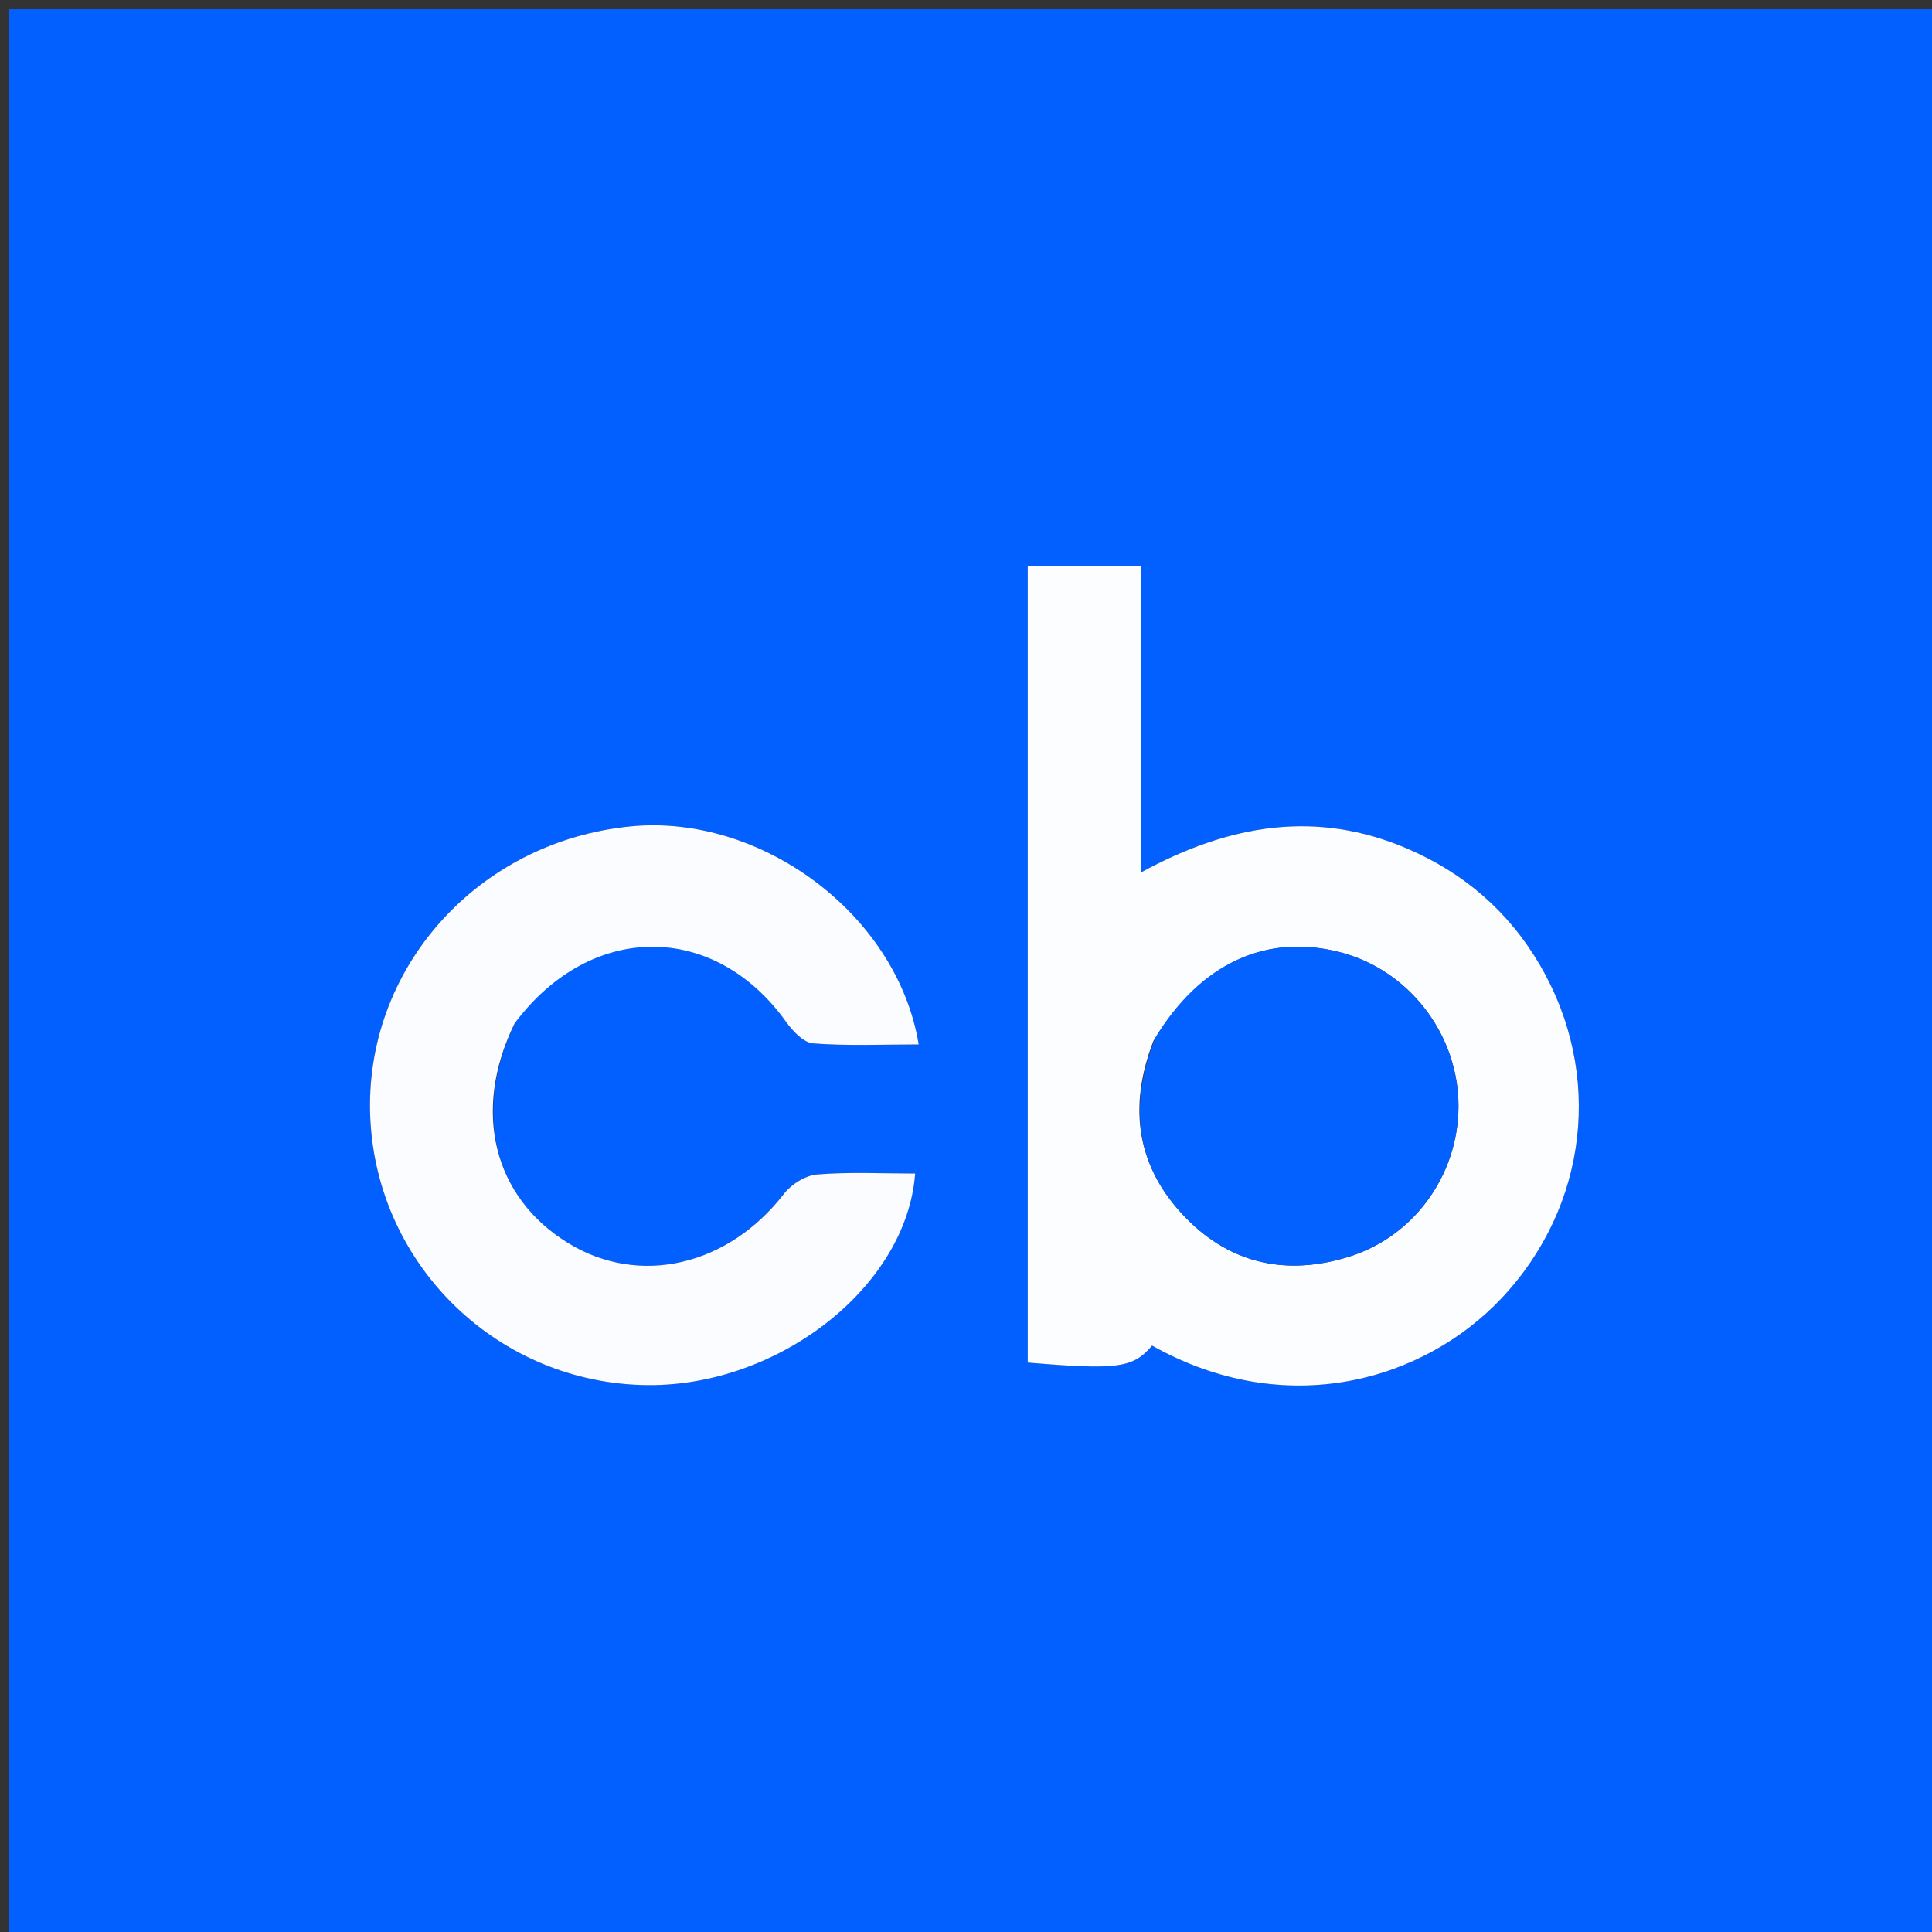 <svg version="1.1" id="Layer_1" xmlns="http://www.w3.org/2000/svg" xmlns:xlink="http://www.w3.org/1999/xlink" x="0px" y="0px"
	 width="100%" viewBox="0 0 225 225" enable-background="new 0 0 225 225" xml:space="preserve">
<rect x="0" y="0" width="225" height="225" fill="#333333" stroke="none"/>
<path fill="#0160FF" opacity="1" stroke="none" 
	d="
M128,226 
	C85.333,226 43.167,226 1,226 
	C1,151 1,76 1,1 
	C76,1 151,1 226,1 
	C226,76 226,151 226,226 
	C193.5,226 161,226 128,226 
M119.69,96.499 
	C119.69,117.247 119.69,137.995 119.69,158.685 
	C130.201,159.566 131.963,159.309 134.171,156.708 
	C149.832,165.509 165.849,160.788 174.896,151.166 
	C184.944,140.479 186.734,125.07 179.35,112.408 
	C175.715,106.173 170.511,101.671 163.874,98.826 
	C153.345,94.312 143.204,95.955 132.854,101.619 
	C132.854,89.186 132.854,77.615 132.854,65.93 
	C128.349,65.93 124.253,65.93 119.69,65.93 
	C119.69,75.943 119.69,85.721 119.69,96.499 
M60.111,118.841 
	C68.827,107.27 83.229,107.366 91.532,118.984 
	C92.306,120.068 93.577,121.429 94.705,121.515 
	C98.75,121.821 102.833,121.635 106.992,121.635 
	C104.499,106.469 88.627,94.765 73.47,96.238 
	C55.58,97.977 42.294,112.882 43.126,130.281 
	C43.95,147.525 58.111,161.145 75.392,161.312 
	C90.717,161.461 105.61,149.822 106.578,136.671 
	C102.757,136.671 98.939,136.472 95.161,136.777 
	C93.803,136.887 92.16,137.918 91.299,139.032 
	C84.814,147.425 74.477,149.861 66.169,144.769 
	C57.479,139.444 54.929,129.405 60.111,118.841 
z"/>
<path fill="#FCFDFF" opacity="1" stroke="none" 
	d="
M119.69,95.999 
	C119.69,85.721 119.69,75.943 119.69,65.93 
	C124.253,65.93 128.349,65.93 132.854,65.93 
	C132.854,77.615 132.854,89.186 132.854,101.619 
	C143.204,95.955 153.345,94.312 163.874,98.826 
	C170.511,101.671 175.715,106.173 179.35,112.408 
	C186.734,125.07 184.944,140.479 174.896,151.166 
	C165.849,160.788 149.832,165.509 134.171,156.708 
	C131.963,159.309 130.201,159.566 119.69,158.685 
	C119.69,137.995 119.69,117.247 119.69,95.999 
M134.329,121.222 
	C131.349,128.938 132.317,135.991 138.223,141.956 
	C143.524,147.31 150.038,148.555 157.102,146.355 
	C165.01,143.893 170.176,136.263 169.837,128.055 
	C169.504,120.018 163.867,112.956 156.165,110.925 
	C147.558,108.655 139.828,112.126 134.329,121.222 
z"/>
<path fill="#FAFCFF" opacity="1" stroke="none" 
	d="
M59.932,119.178 
	C54.929,129.405 57.479,139.444 66.169,144.769 
	C74.477,149.861 84.814,147.425 91.299,139.032 
	C92.16,137.918 93.803,136.887 95.161,136.777 
	C98.939,136.472 102.757,136.671 106.578,136.671 
	C105.61,149.822 90.717,161.461 75.392,161.312 
	C58.111,161.145 43.95,147.525 43.126,130.281 
	C42.294,112.882 55.58,97.977 73.47,96.238 
	C88.627,94.765 104.499,106.469 106.992,121.635 
	C102.833,121.635 98.75,121.821 94.705,121.515 
	C93.577,121.429 92.306,120.068 91.532,118.984 
	C83.229,107.366 68.827,107.27 59.932,119.178 
z"/>
<path fill="#0361FF" opacity="1" stroke="none" 
	d="
M134.532,120.885 
	C139.828,112.126 147.558,108.655 156.165,110.925 
	C163.867,112.956 169.504,120.018 169.837,128.055 
	C170.176,136.263 165.01,143.893 157.102,146.355 
	C150.038,148.555 143.524,147.31 138.223,141.956 
	C132.317,135.991 131.349,128.938 134.532,120.885 
z"/>
</svg>